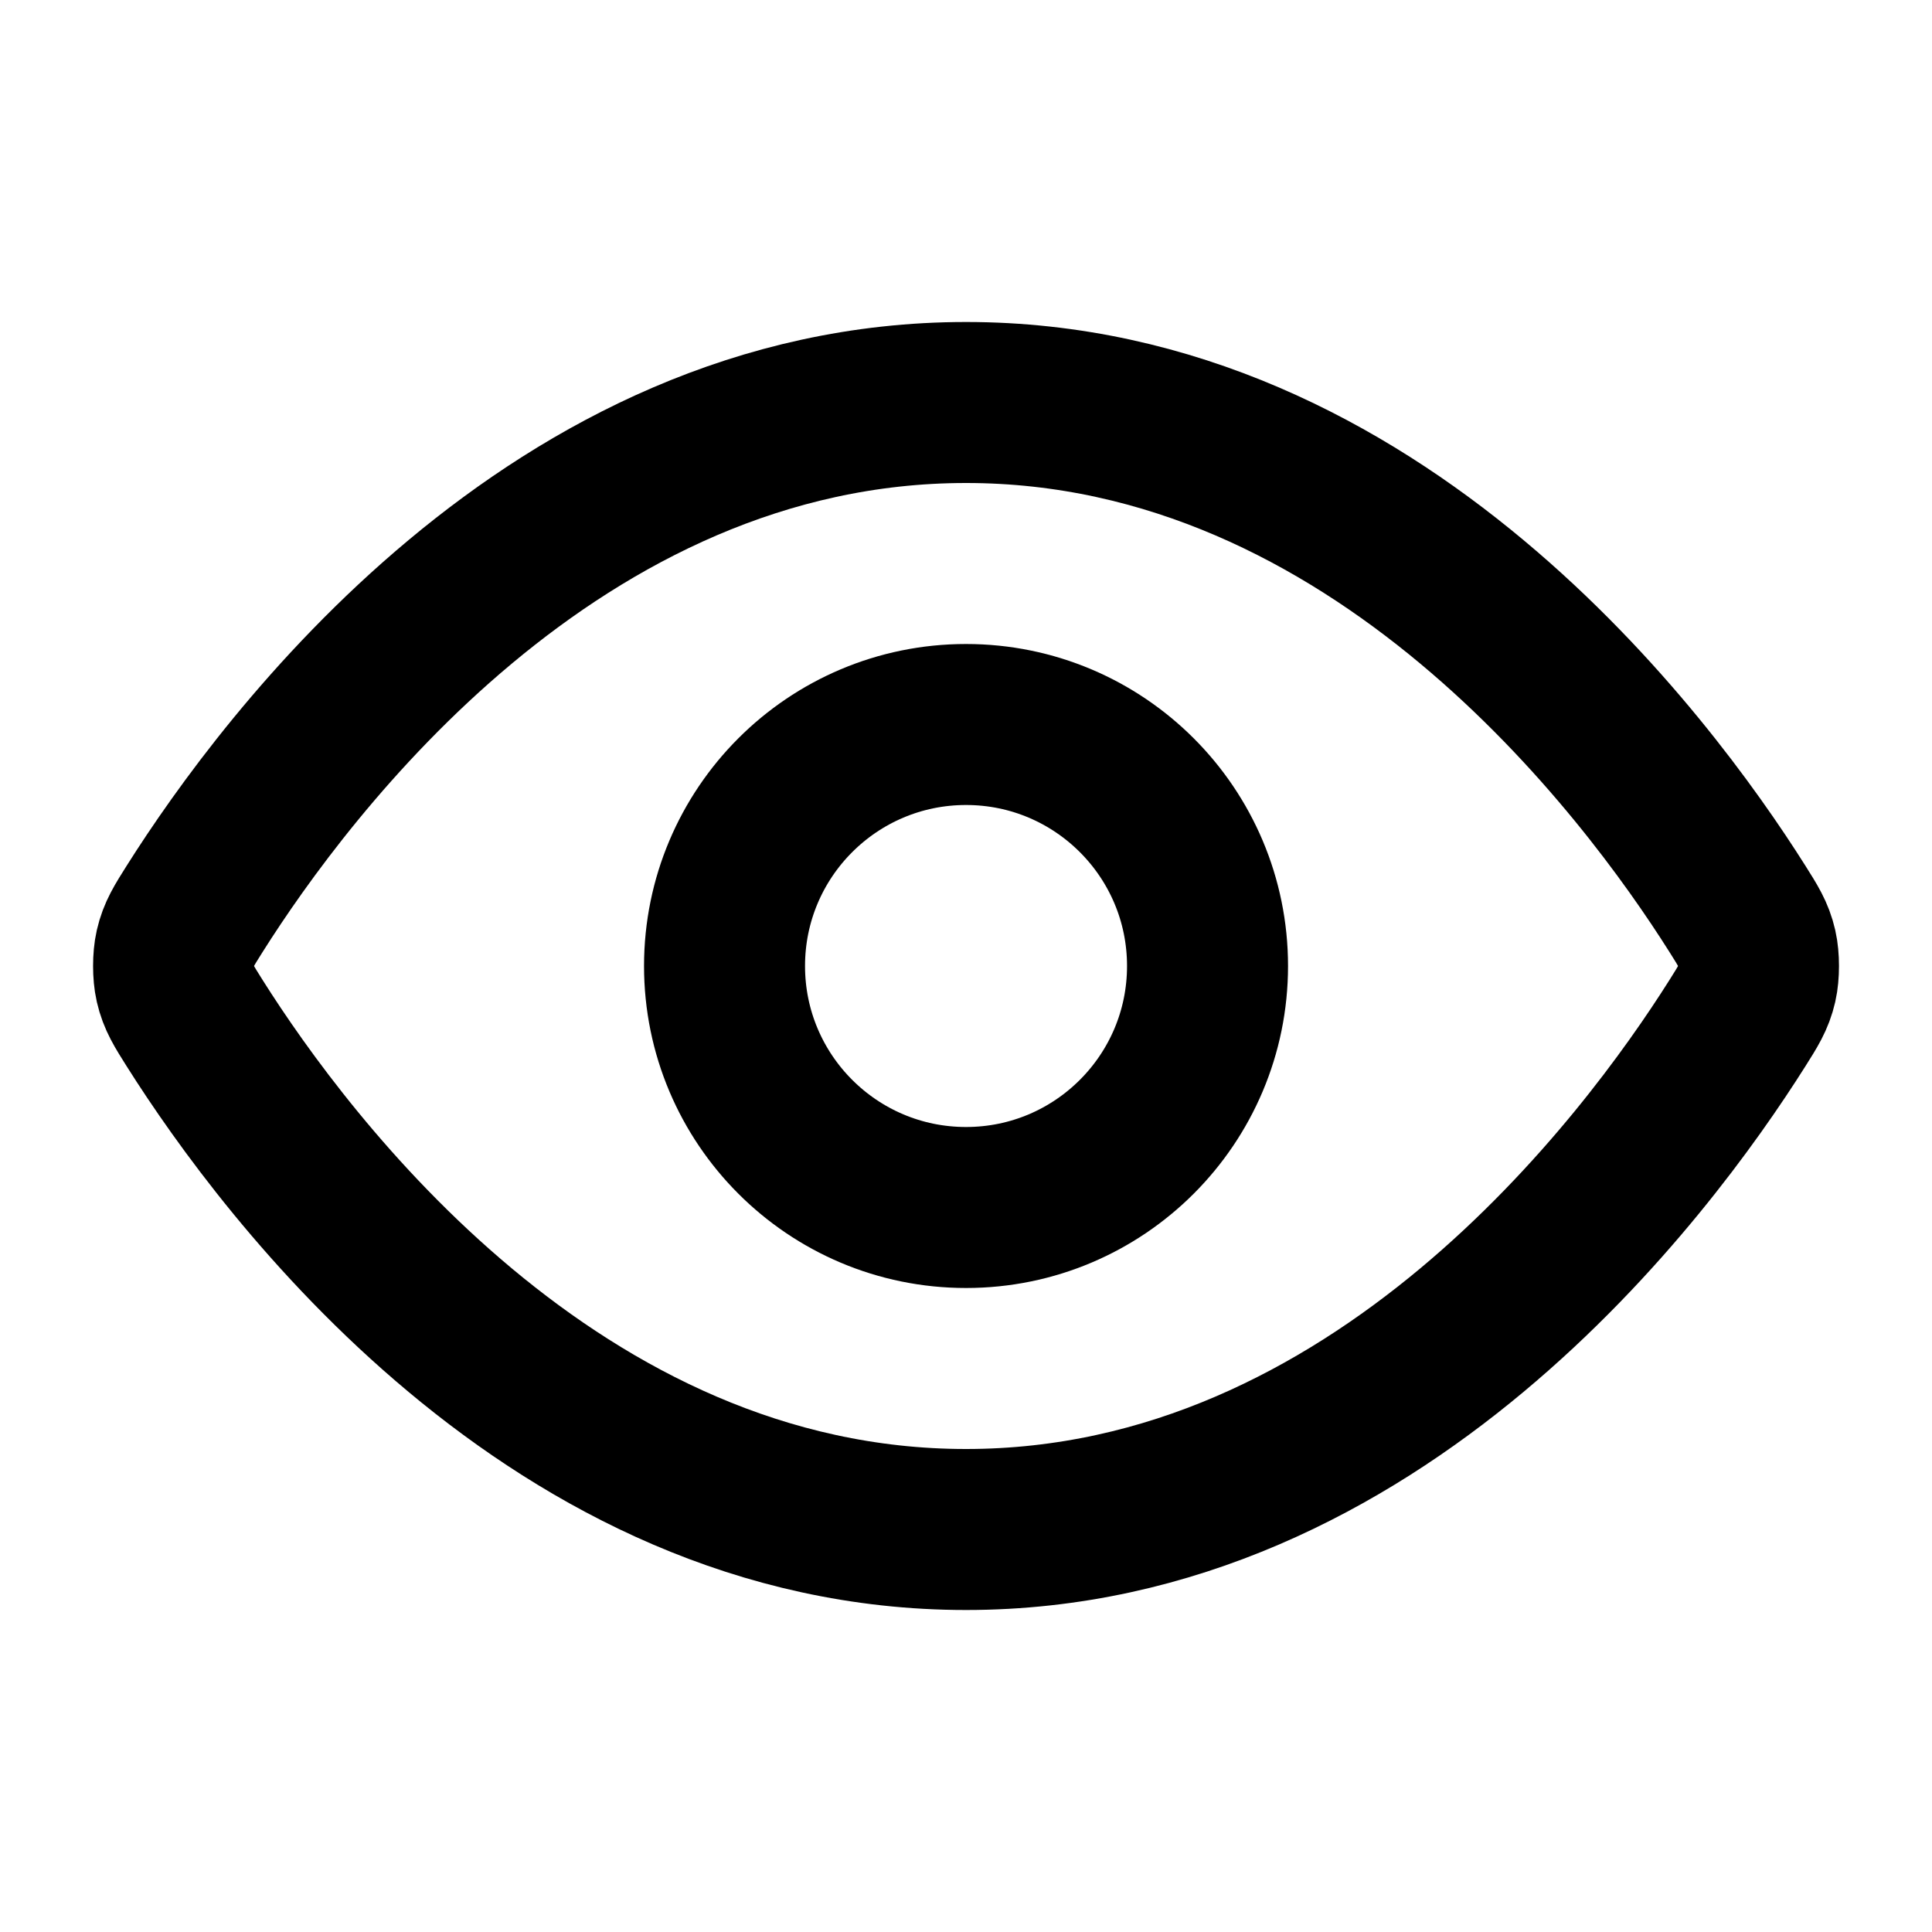 <svg width="240" height="240" viewBox="0 0 240 240" fill="none" xmlns="http://www.w3.org/2000/svg">
<path d="M24.201 127.132C22.839 124.975 22.158 123.897 21.777 122.234C21.491 120.985 21.491 119.015 21.777 117.766C22.158 116.103 22.839 115.025 24.201 112.868C35.455 95.048 68.954 50 120.004 50C171.054 50 204.553 95.048 215.807 112.868C217.169 115.025 217.85 116.103 218.231 117.766C218.517 119.015 218.517 120.985 218.231 122.234C217.85 123.897 217.169 124.975 215.807 127.132C204.553 144.952 171.054 190 120.004 190C68.954 190 35.455 144.952 24.201 127.132Z" stroke="black" stroke-width="20" stroke-linecap="round" stroke-linejoin="round"/>
<path d="M120.004 150C136.573 150 150.004 136.569 150.004 120C150.004 103.431 136.573 90 120.004 90C103.435 90 90.004 103.431 90.004 120C90.004 136.569 103.435 150 120.004 150Z" stroke="black" stroke-width="20" stroke-linecap="round" stroke-linejoin="round"/>
</svg>

